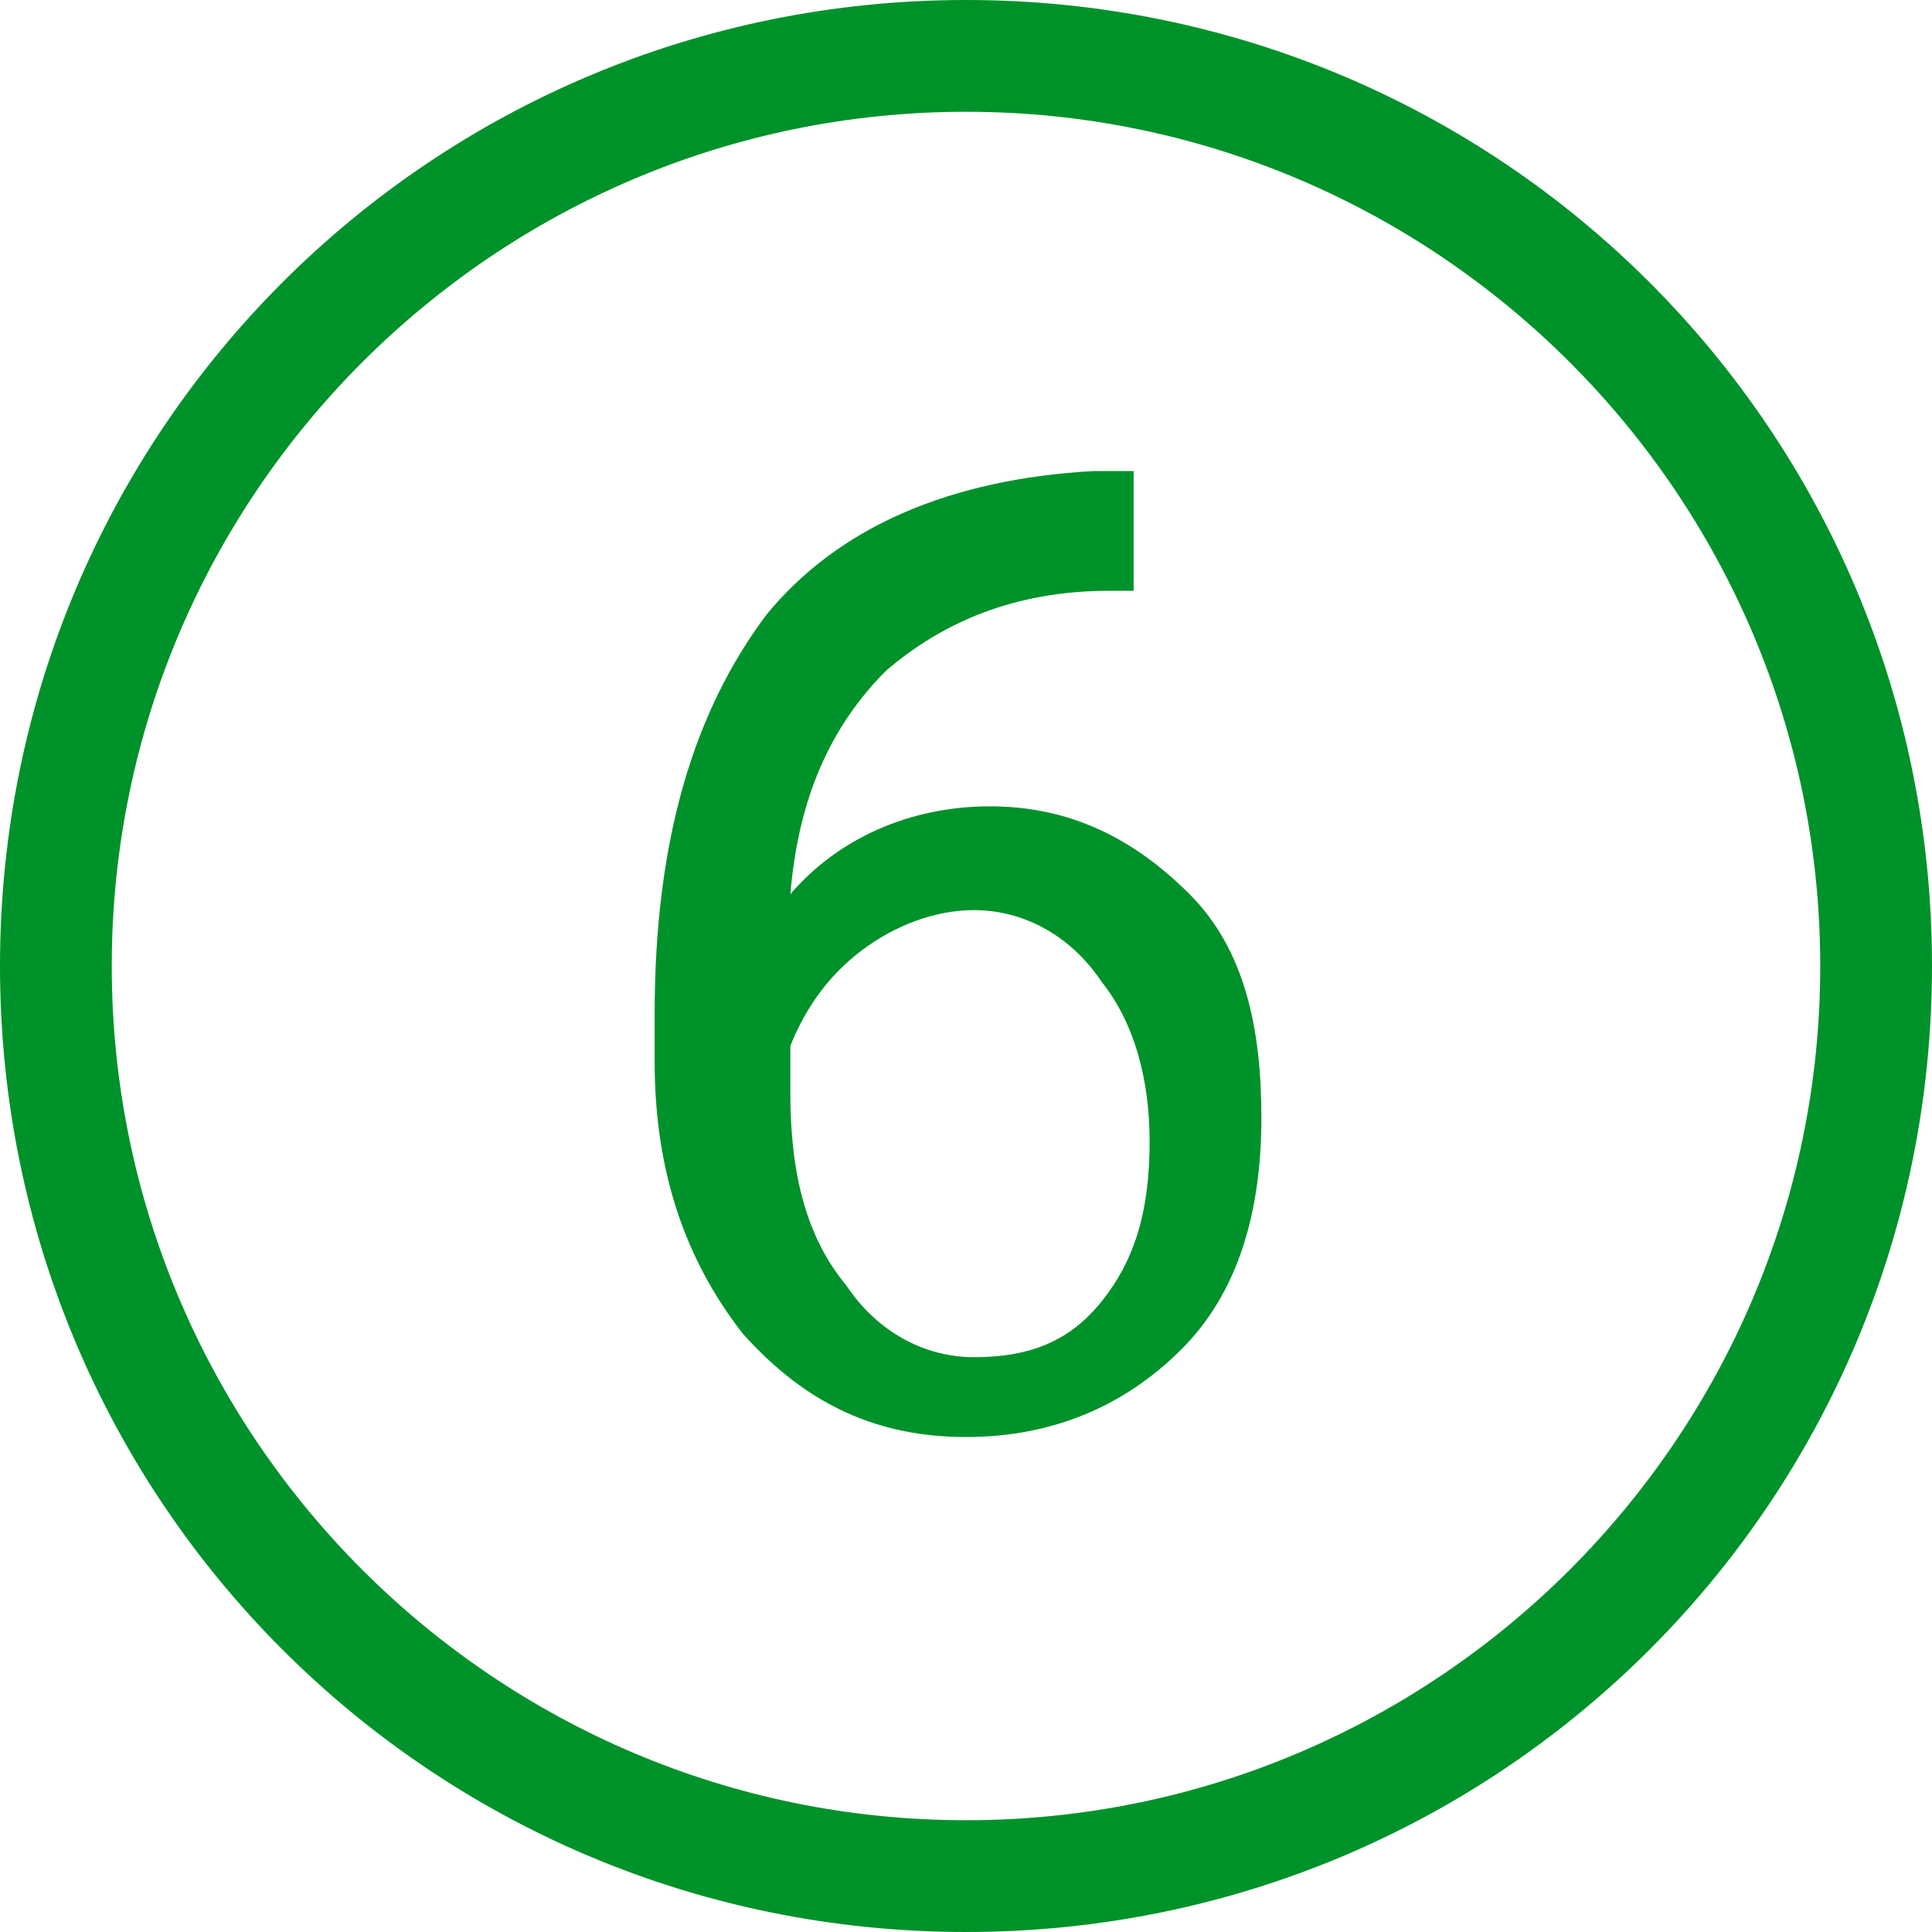 <?xml version="1.0" encoding="UTF-8"?>
<!-- Generator: Adobe Illustrator 19.2.1, SVG Export Plug-In . SVG Version: 6.00 Build 0)  -->
<svg version="1.1" id="Слой_1" xmlns="http://www.w3.org/2000/svg" xmlns:xlink="http://www.w3.org/1999/xlink" x="0px" y="0px" viewBox="0 0 24.2 24.2" style="enable-background:new 0 0 24.2 24.2;" xml:space="preserve">
<style type="text/css">
	.st0{fill:#52C306;}
	.st1{fill:#388F04;}
	.st2{fill:#399137;}
	.st3{fill:none;stroke:#399137;stroke-miterlimit:10;}
	.st4{fill:#399137;stroke:#399137;stroke-width:0.3;stroke-miterlimit:10;}
	.st5{fill:#EE3840;}
	.st6{fill:#FFE1D6;}
	.st7{fill:#00922a;}
	.st8{fill:#FFFFFF;}
	.st9{fill:none;stroke:#5DA35B;stroke-width:3;stroke-miterlimit:10;}
	.st10{fill:none;}
	.st11{fill:#4FBA6F;}
	.st12{fill:#48A0DC;}
	.st13{fill:#556080;}
	.st14{fill:#E2E2E2;}
	.st15{fill:#399137;stroke:#FFFFFF;stroke-miterlimit:10;}
	.st16{fill:#ED0F0F;stroke:#FFFFFF;stroke-width:0.7;stroke-miterlimit:10;}
	.st17{fill:none;stroke:#FFFFFF;stroke-miterlimit:10;}
</style>
<g>
	<g>
		<g>
			<path class="st7" d="M14.2,6.1v1.3h-0.3c-1.2,0-2.1,0.4-2.8,1C10.4,9.1,10,10,9.9,11.2c0.6-0.7,1.5-1.1,2.5-1.1     c1,0,1.8,0.4,2.5,1.1s0.9,1.7,0.9,2.8c0,1.2-0.3,2.2-1,2.9s-1.6,1.1-2.7,1.1c-1.1,0-2-0.4-2.8-1.3c-0.7-0.9-1.1-2-1.1-3.4v-0.6     c0-2.2,0.5-3.8,1.4-5c0.9-1.1,2.3-1.7,4.1-1.8H14.2z M12.2,11.4c-0.5,0-1,0.2-1.4,0.5c-0.4,0.3-0.7,0.7-0.9,1.2v0.6     c0,1,0.2,1.8,0.7,2.4c0.4,0.6,1,0.9,1.6,0.9c0.7,0,1.2-0.2,1.6-0.7c0.4-0.5,0.6-1.1,0.6-2c0-0.8-0.2-1.5-0.6-2     C13.4,11.7,12.8,11.4,12.2,11.4z"/>
		</g>
	</g>
	<g>
		<path class="st7" d="M12.1,24.2C5.4,24.2,0,18.8,0,12.1C0,5.4,5.4,0,12.1,0c6.7,0,12.1,5.4,12.1,12.1    C24.2,18.8,18.8,24.2,12.1,24.2z M12.1,1.4C6.2,1.4,1.4,6.2,1.4,12.1c0,5.9,4.8,10.7,10.7,10.7c5.9,0,10.7-4.8,10.7-10.7    C22.8,6.2,18,1.4,12.1,1.4z"/>
	</g>
</g>
</svg>